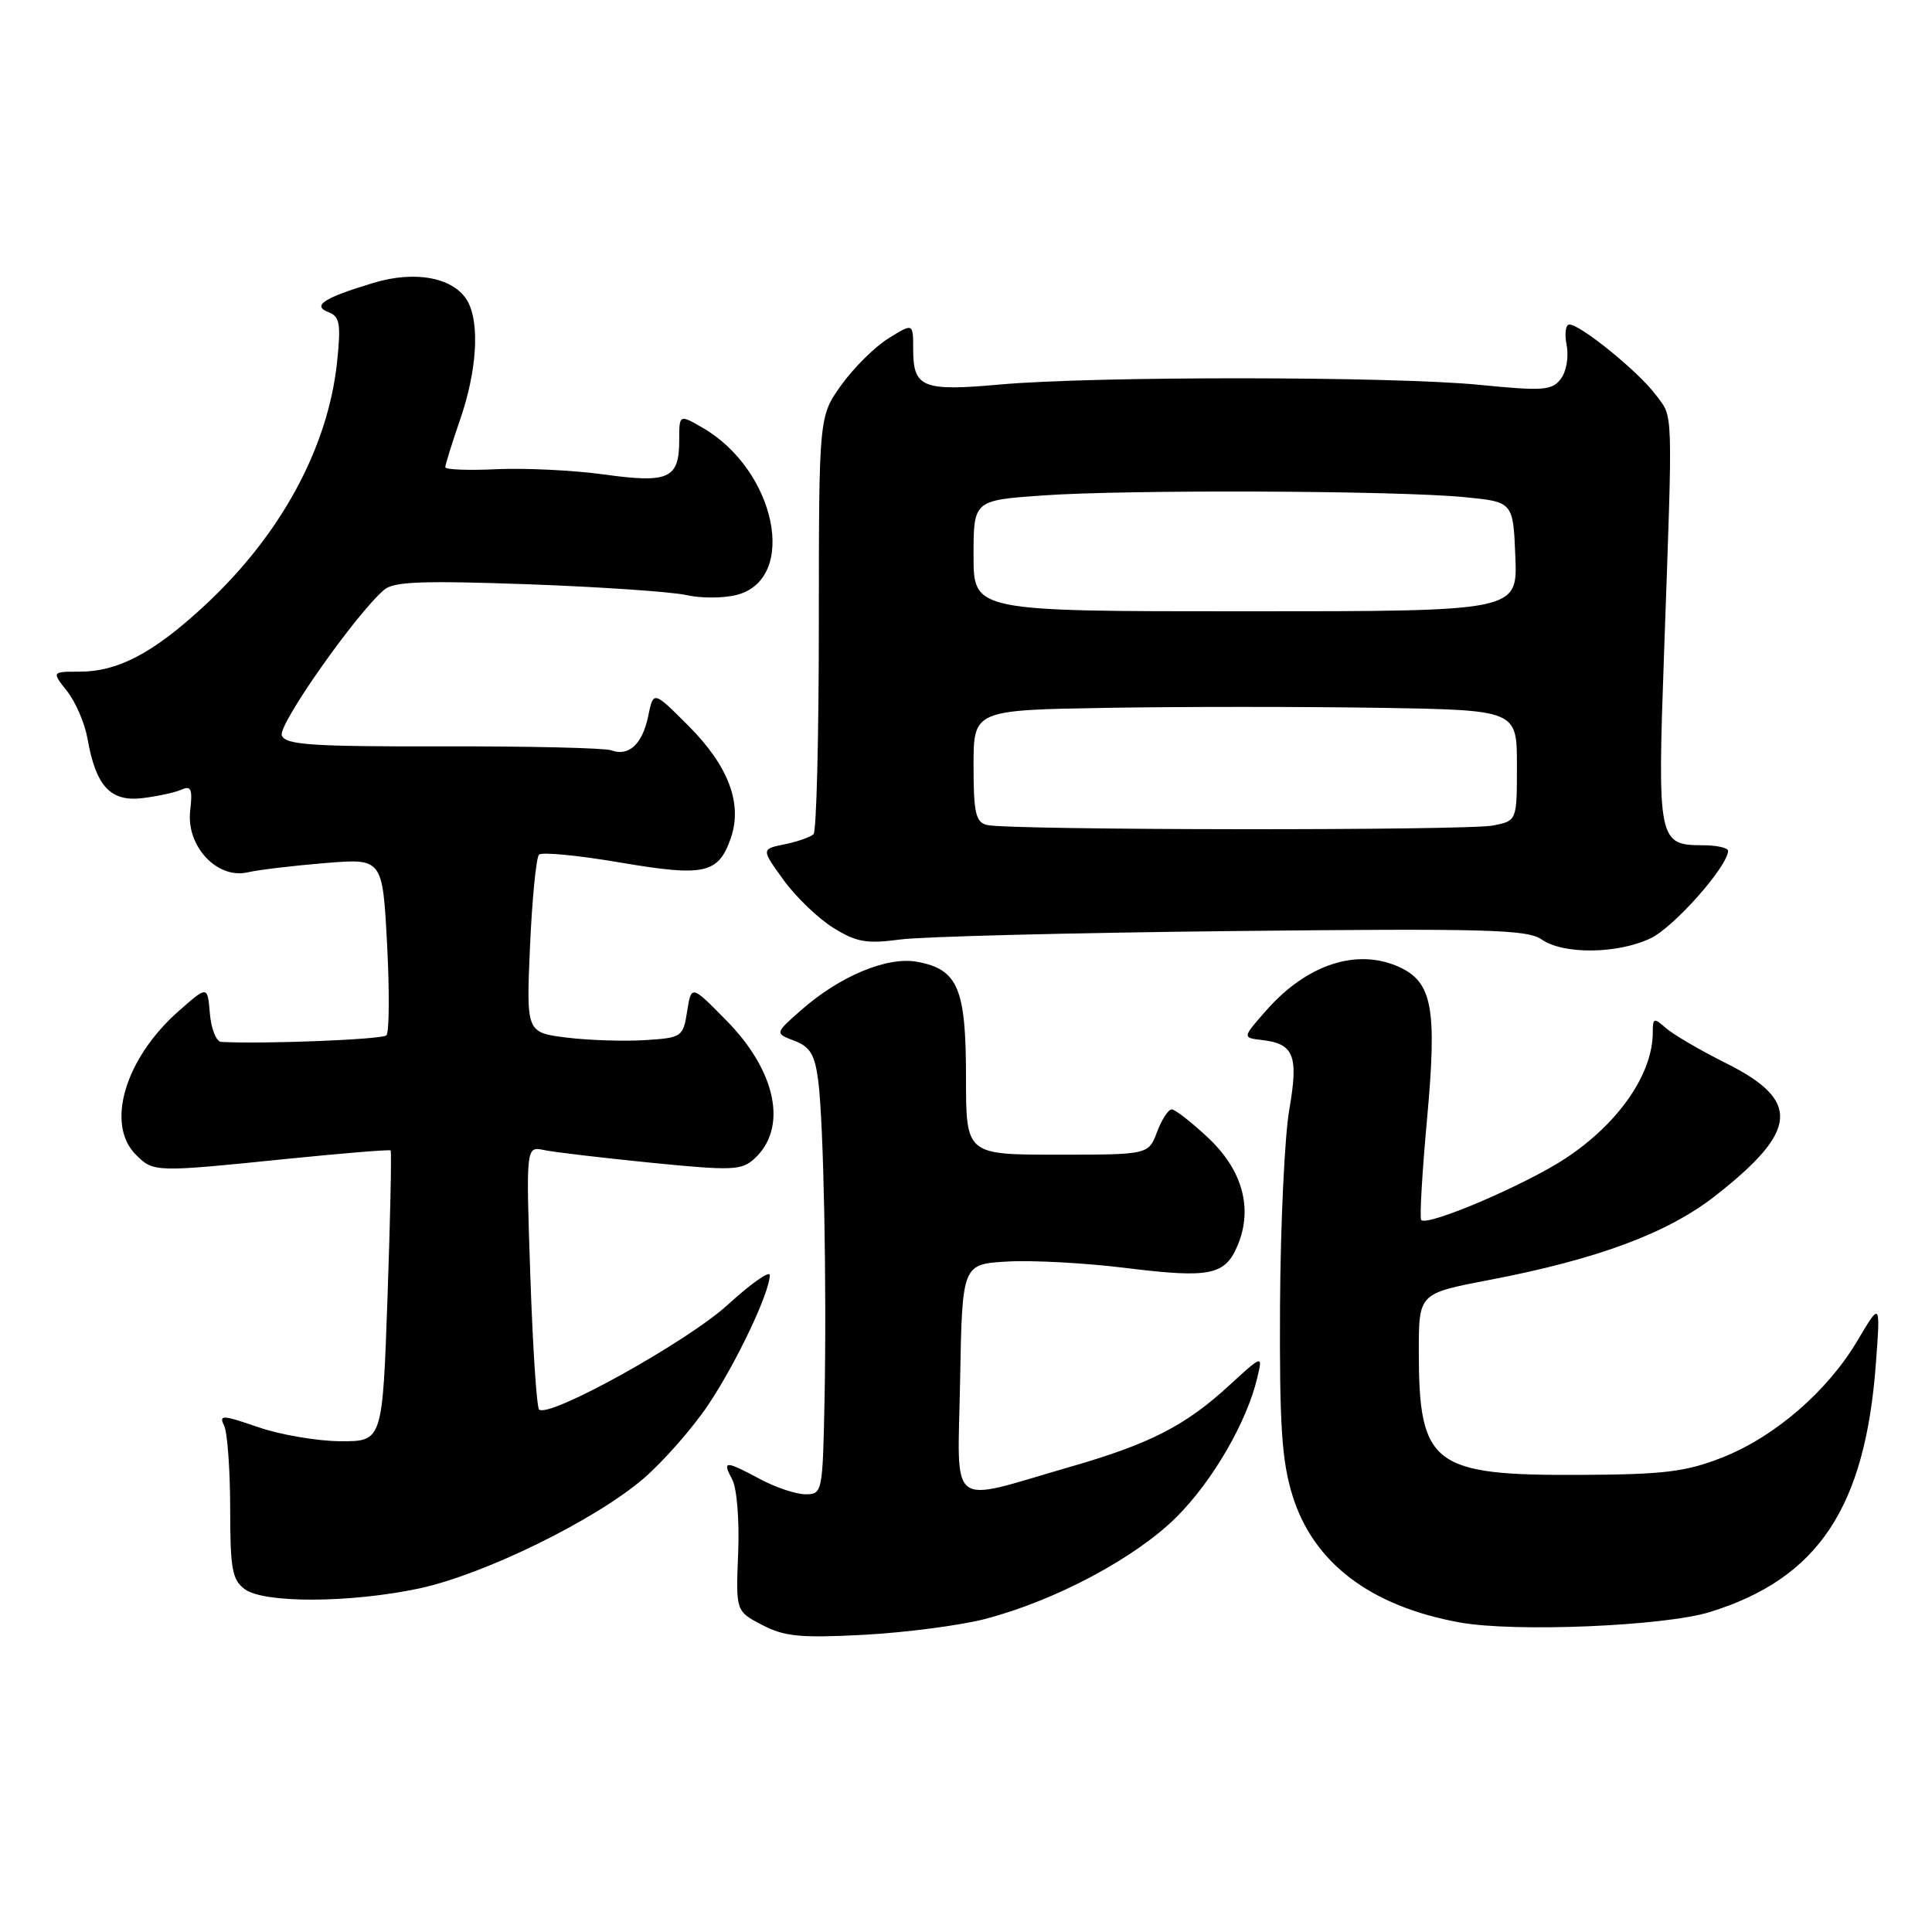 <?xml version="1.0" encoding="UTF-8" standalone="no"?>
<!DOCTYPE svg PUBLIC "-//W3C//DTD SVG 1.1//EN" "http://www.w3.org/Graphics/SVG/1.1/DTD/svg11.dtd" >
<svg xmlns="http://www.w3.org/2000/svg" xmlns:xlink="http://www.w3.org/1999/xlink" version="1.1" viewBox="0 0 256 256">
 <g >
 <path fill="currentColor"
d=" M 130.50 214.53 C 139.81 212.11 150.47 206.43 155.92 200.99 C 160.72 196.18 165.23 188.40 166.61 182.50 C 167.32 179.50 167.32 179.50 162.76 183.68 C 157.02 188.94 152.31 191.34 141.82 194.36 C 125.32 199.12 126.91 200.37 127.22 182.84 C 127.50 167.50 127.50 167.50 133.50 167.16 C 136.80 166.97 143.84 167.35 149.15 168.01 C 160.39 169.40 162.35 168.99 164.02 164.95 C 166.03 160.09 164.63 155.02 160.07 150.75 C 157.88 148.69 155.71 147.00 155.26 147.00 C 154.81 147.00 153.93 148.35 153.31 150.00 C 152.17 153.00 152.17 153.00 140.09 153.00 C 128.00 153.00 128.00 153.00 128.00 142.72 C 128.00 130.97 126.94 128.46 121.57 127.45 C 117.58 126.70 111.28 129.32 106.08 133.91 C 102.67 136.92 102.67 136.92 105.26 137.91 C 107.35 138.70 107.97 139.74 108.42 143.20 C 109.14 148.85 109.56 170.36 109.25 185.75 C 109.01 197.74 108.95 198.00 106.74 198.00 C 105.49 198.00 102.79 197.10 100.74 196.00 C 96.07 193.50 95.66 193.50 97.03 196.05 C 97.64 197.20 97.99 201.48 97.81 205.80 C 97.50 213.50 97.50 213.50 101.00 215.32 C 103.95 216.86 106.07 217.06 114.50 216.62 C 120.00 216.32 127.20 215.38 130.50 214.53 Z  M 226.58 213.60 C 240.92 209.15 247.16 199.78 248.57 180.61 C 249.17 172.50 249.17 172.50 246.14 177.61 C 242.16 184.35 235.14 190.41 228.15 193.15 C 223.39 195.02 220.45 195.38 209.50 195.43 C 189.82 195.53 188.00 194.15 188.00 179.04 C 188.00 171.39 188.00 171.39 197.25 169.62 C 211.72 166.85 220.98 163.40 227.33 158.42 C 238.31 149.80 238.63 145.84 228.73 140.89 C 225.30 139.18 221.71 137.08 220.75 136.23 C 219.15 134.82 219.00 134.87 219.00 136.80 C 219.00 142.29 214.51 148.80 207.53 153.43 C 202.27 156.93 189.19 162.53 188.32 161.66 C 188.09 161.43 188.44 155.36 189.10 148.18 C 190.43 133.60 189.79 130.13 185.39 128.13 C 179.83 125.60 173.17 127.77 167.81 133.86 C 164.60 137.50 164.60 137.50 167.23 137.81 C 171.48 138.31 172.08 139.87 170.83 147.07 C 170.22 150.61 169.67 162.28 169.61 173.00 C 169.53 188.88 169.84 193.54 171.25 198.13 C 174.01 207.09 181.60 212.85 193.47 214.99 C 200.74 216.30 220.57 215.47 226.58 213.60 Z  M 55.49 210.49 C 64.08 208.67 78.86 201.43 85.29 195.90 C 87.92 193.63 91.77 189.24 93.85 186.14 C 97.57 180.59 102.00 171.25 102.00 168.96 C 102.00 168.32 99.49 170.09 96.43 172.89 C 91.07 177.79 72.67 188.00 71.43 186.76 C 71.11 186.45 70.59 178.47 70.27 169.03 C 69.69 151.88 69.69 151.88 72.10 152.39 C 73.42 152.67 79.80 153.42 86.29 154.07 C 96.95 155.13 98.25 155.09 99.93 153.56 C 104.42 149.50 102.90 141.96 96.24 135.21 C 91.61 130.50 91.61 130.50 91.05 134.00 C 90.52 137.40 90.36 137.51 85.50 137.82 C 82.75 138.00 78.08 137.85 75.11 137.49 C 69.73 136.82 69.73 136.82 70.23 125.37 C 70.51 119.08 71.05 113.62 71.42 113.25 C 71.79 112.87 76.61 113.34 82.13 114.28 C 93.34 116.19 95.18 115.79 96.83 111.07 C 98.42 106.50 96.53 101.48 91.21 96.16 C 86.58 91.52 86.58 91.52 85.89 94.89 C 85.13 98.60 83.31 100.28 81.00 99.42 C 80.17 99.11 70.14 98.87 58.71 98.90 C 41.23 98.93 37.82 98.70 37.34 97.45 C 36.81 96.06 47.15 81.35 50.91 78.14 C 52.18 77.06 56.01 76.92 70.00 77.42 C 79.62 77.77 89.08 78.42 91.00 78.86 C 92.92 79.29 95.92 79.28 97.65 78.82 C 105.78 76.69 102.83 62.33 93.12 56.69 C 90.00 54.89 90.00 54.89 90.00 58.32 C 90.00 63.43 88.62 64.06 80.04 62.87 C 75.98 62.31 69.59 62.00 65.83 62.17 C 62.07 62.35 59.00 62.23 59.00 61.91 C 59.00 61.58 59.90 58.70 61.00 55.50 C 63.17 49.19 63.58 42.95 62.01 40.01 C 60.29 36.81 55.12 35.77 49.46 37.49 C 42.83 39.50 41.29 40.51 43.56 41.38 C 45.02 41.95 45.19 42.93 44.67 47.92 C 43.47 59.36 37.19 70.91 27.07 80.28 C 20.31 86.54 15.64 89.00 10.53 89.00 C 6.85 89.00 6.85 89.00 8.90 91.60 C 10.03 93.03 11.23 95.84 11.59 97.85 C 12.69 104.15 14.62 106.26 18.84 105.76 C 20.85 105.52 23.20 105.01 24.05 104.63 C 25.33 104.06 25.53 104.56 25.20 107.41 C 24.65 112.11 28.76 116.52 32.81 115.59 C 34.29 115.25 38.92 114.70 43.09 114.36 C 50.69 113.74 50.69 113.74 51.29 125.12 C 51.62 131.38 51.58 136.81 51.20 137.19 C 50.65 137.74 35.02 138.36 29.31 138.06 C 28.66 138.03 27.98 136.34 27.81 134.30 C 27.50 130.60 27.50 130.60 23.69 133.96 C 16.57 140.23 13.96 148.96 18.00 153.00 C 20.34 155.34 20.46 155.35 38.00 153.56 C 45.42 152.81 51.62 152.30 51.76 152.44 C 51.90 152.57 51.72 161.30 51.35 171.84 C 50.68 191.00 50.68 191.00 45.09 190.97 C 42.02 190.95 37.11 190.11 34.19 189.10 C 29.47 187.47 28.98 187.45 29.69 188.88 C 30.13 189.77 30.49 194.70 30.50 199.83 C 30.50 207.90 30.76 209.34 32.44 210.58 C 35.00 212.46 46.40 212.41 55.49 210.49 Z  M 218.71 124.33 C 221.78 122.88 228.91 114.84 228.98 112.75 C 228.99 112.34 227.48 112.00 225.62 112.00 C 219.74 112.00 219.61 111.38 220.49 86.72 C 221.67 53.41 221.74 55.46 219.40 52.32 C 217.16 49.29 209.42 43.00 207.95 43.00 C 207.45 43.00 207.29 44.24 207.59 45.75 C 207.89 47.30 207.55 49.25 206.81 50.21 C 205.64 51.74 204.48 51.83 196.00 50.99 C 184.50 49.86 144.96 49.83 132.50 50.95 C 122.23 51.87 121.00 51.37 121.00 46.28 C 121.00 42.80 121.00 42.80 117.75 44.82 C 115.96 45.92 113.15 48.70 111.50 50.99 C 108.51 55.16 108.51 55.16 108.50 82.49 C 108.50 97.52 108.19 110.14 107.80 110.53 C 107.42 110.91 105.70 111.52 103.98 111.87 C 100.86 112.51 100.86 112.51 103.83 116.61 C 105.47 118.87 108.44 121.72 110.43 122.95 C 113.49 124.85 114.84 125.08 119.27 124.49 C 122.15 124.10 141.96 123.60 163.30 123.37 C 196.89 123.01 202.39 123.16 204.27 124.48 C 207.14 126.49 214.32 126.42 218.71 124.33 Z  M 130.75 109.31 C 129.28 108.93 129.00 107.66 129.00 101.47 C 129.00 94.09 129.00 94.09 146.75 93.79 C 156.51 93.63 172.71 93.63 182.75 93.79 C 201.00 94.09 201.00 94.09 201.00 101.42 C 201.00 108.75 201.00 108.75 197.88 109.38 C 194.36 110.08 133.47 110.02 130.75 109.31 Z  M 129.00 73.65 C 129.00 66.30 129.00 66.30 138.15 65.65 C 149.31 64.86 185.06 65.00 194.00 65.87 C 200.50 66.50 200.50 66.50 200.79 73.75 C 201.09 81.00 201.09 81.00 165.04 81.00 C 129.00 81.00 129.00 81.00 129.00 73.65 Z "/>
</g>
</svg>